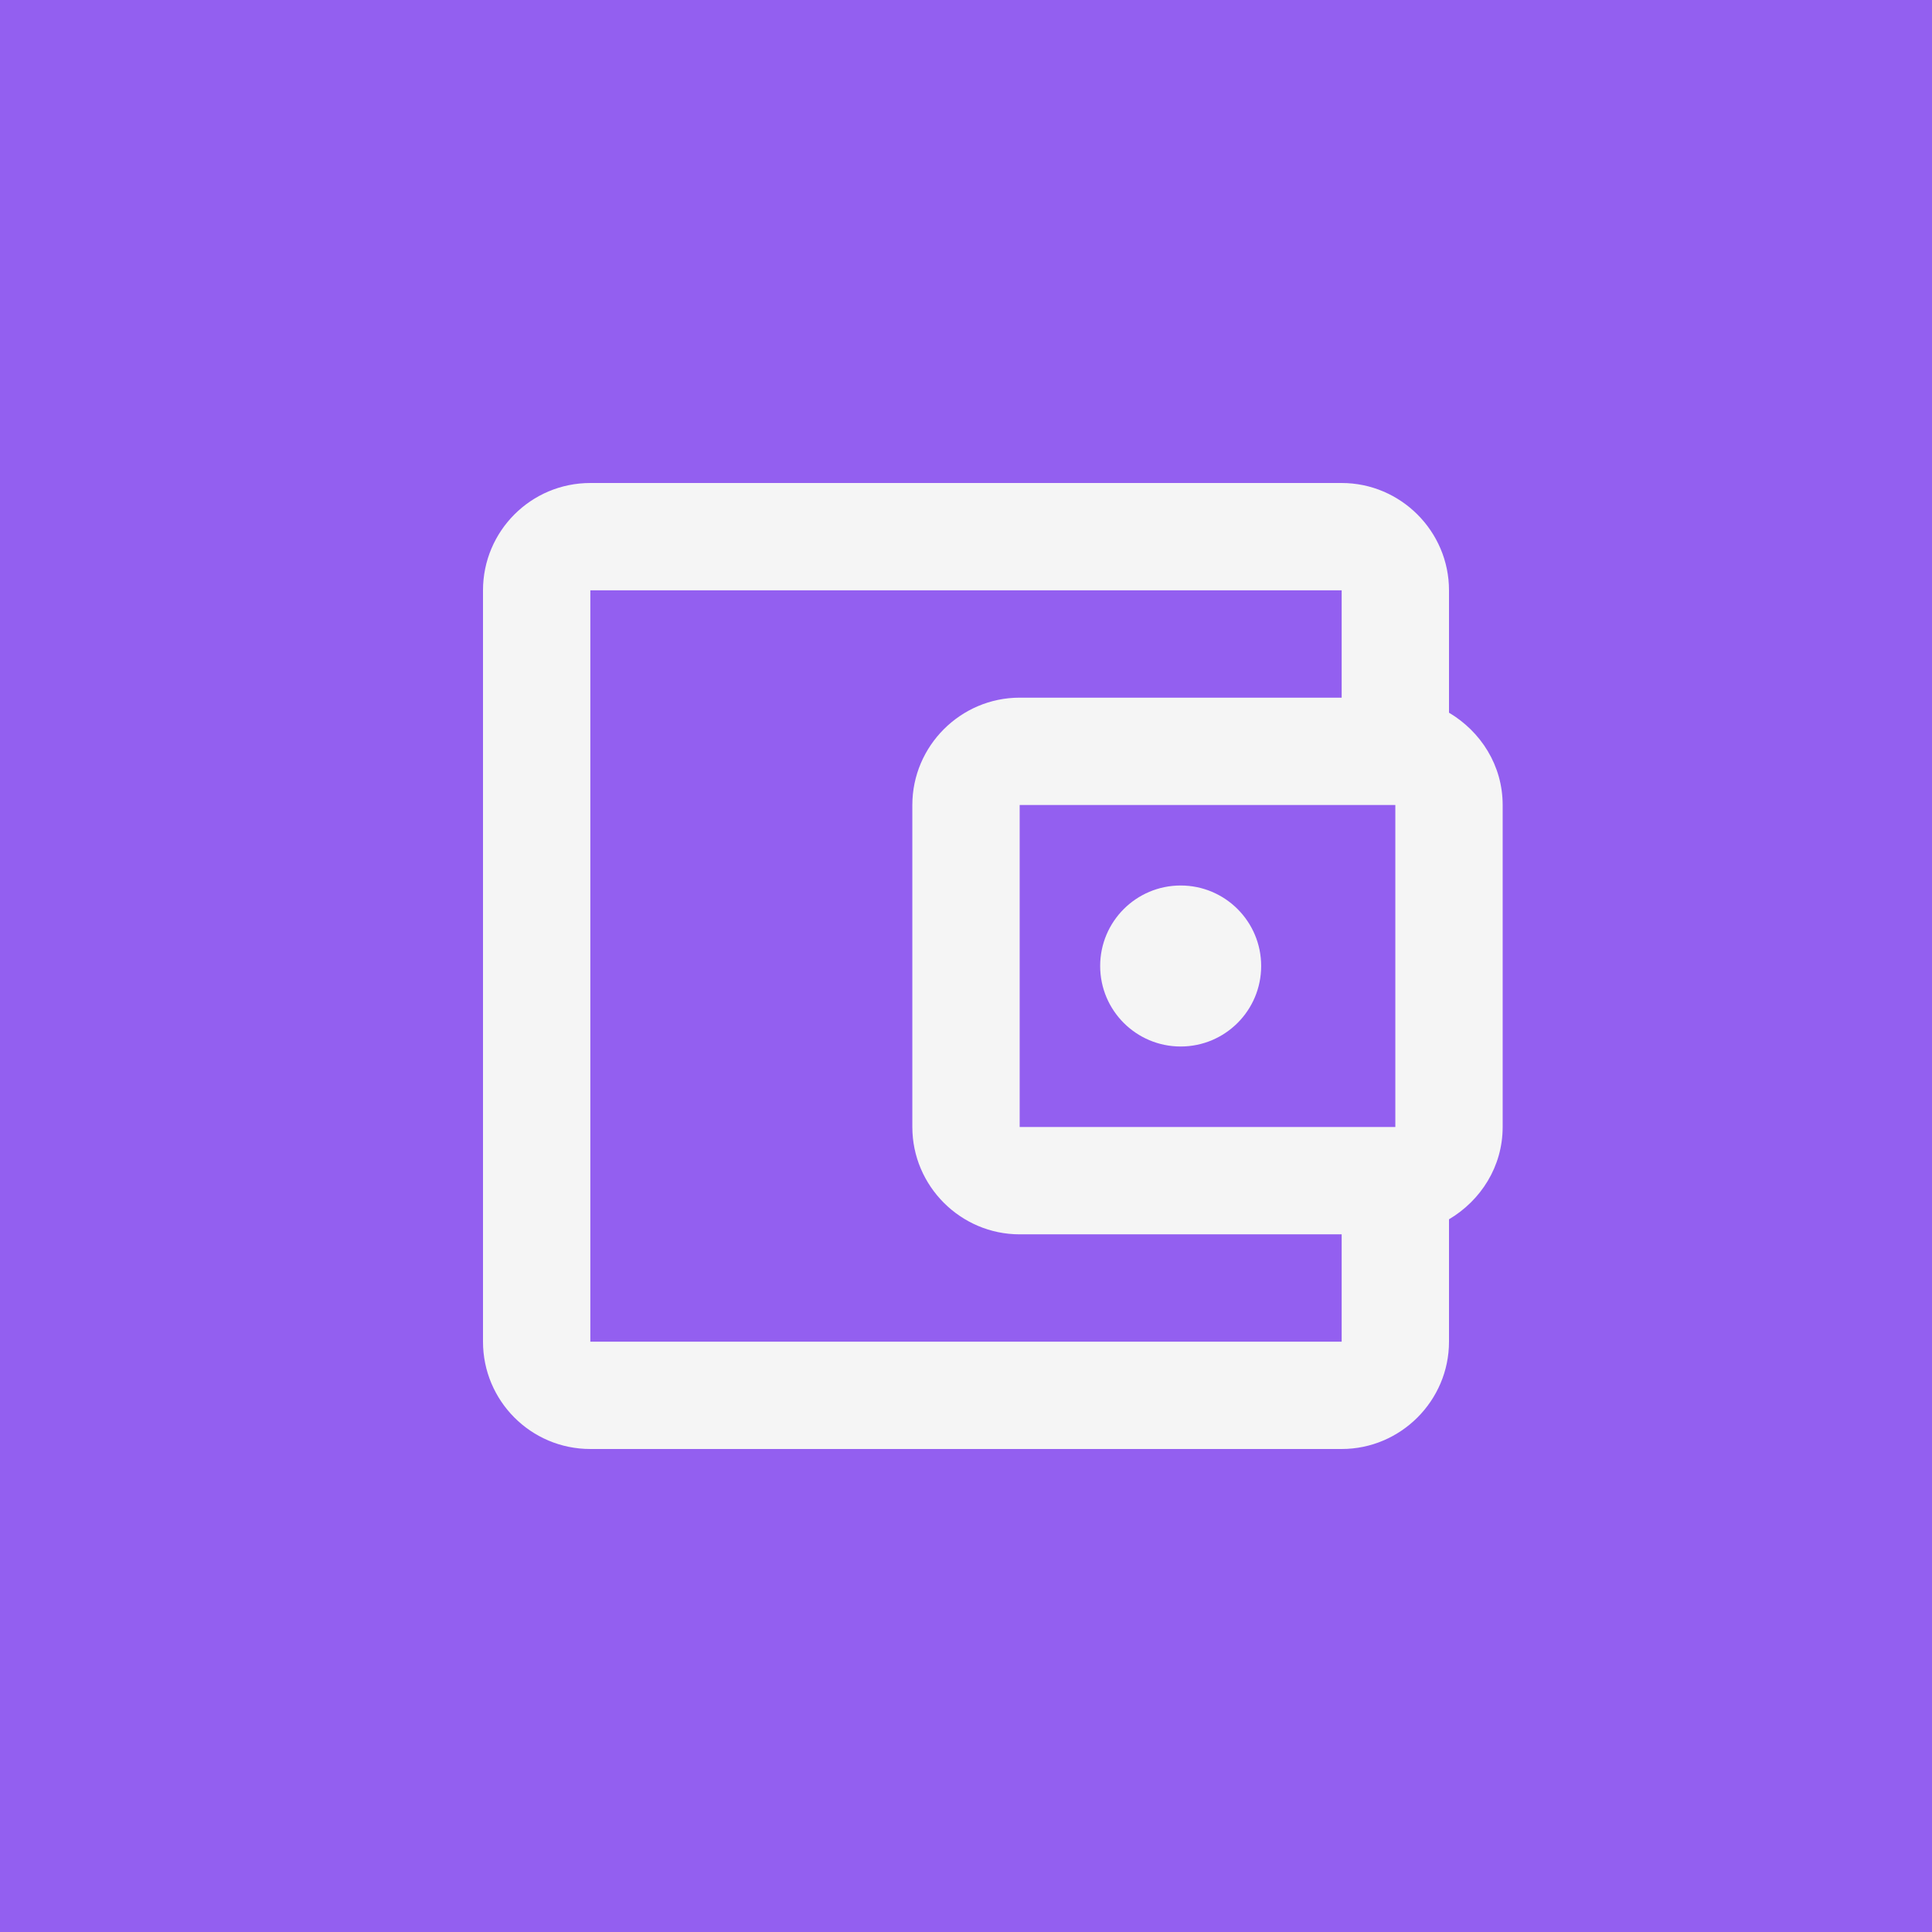 <svg width="300" height="300" viewBox="0 0 300 300" fill="none" xmlns="http://www.w3.org/2000/svg">
<rect width="300" height="300" fill="#935FF0"/>
<g clip-path="url(#clip0_10_717)">
<path d="M225 110.667V91.667C225 82.5 217.5 75 208.333 75H91.667C82.417 75 75 82.5 75 91.667V208.333C75 217.5 82.417 225 91.667 225H208.333C217.5 225 225 217.5 225 208.333V189.333C229.917 186.417 233.333 181.167 233.333 175V125C233.333 118.833 229.917 113.583 225 110.667ZM216.667 125V175H158.333V125H216.667ZM91.667 208.333V91.667H208.333V108.333H158.333C149.167 108.333 141.667 115.833 141.667 125V175C141.667 184.167 149.167 191.667 158.333 191.667H208.333V208.333H91.667Z" fill="#F5F5F5"/>
<path d="M183.333 162.5C190.237 162.5 195.833 156.904 195.833 150C195.833 143.096 190.237 137.5 183.333 137.5C176.43 137.5 170.833 143.096 170.833 150C170.833 156.904 176.43 162.5 183.333 162.5Z" fill="#F5F5F5"/>
</g>
<defs>
<clipPath id="clip0_10_717">
<rect width="200" height="200" fill="white" transform="translate(50 50)"/>
</clipPath>
</defs>
</svg>
